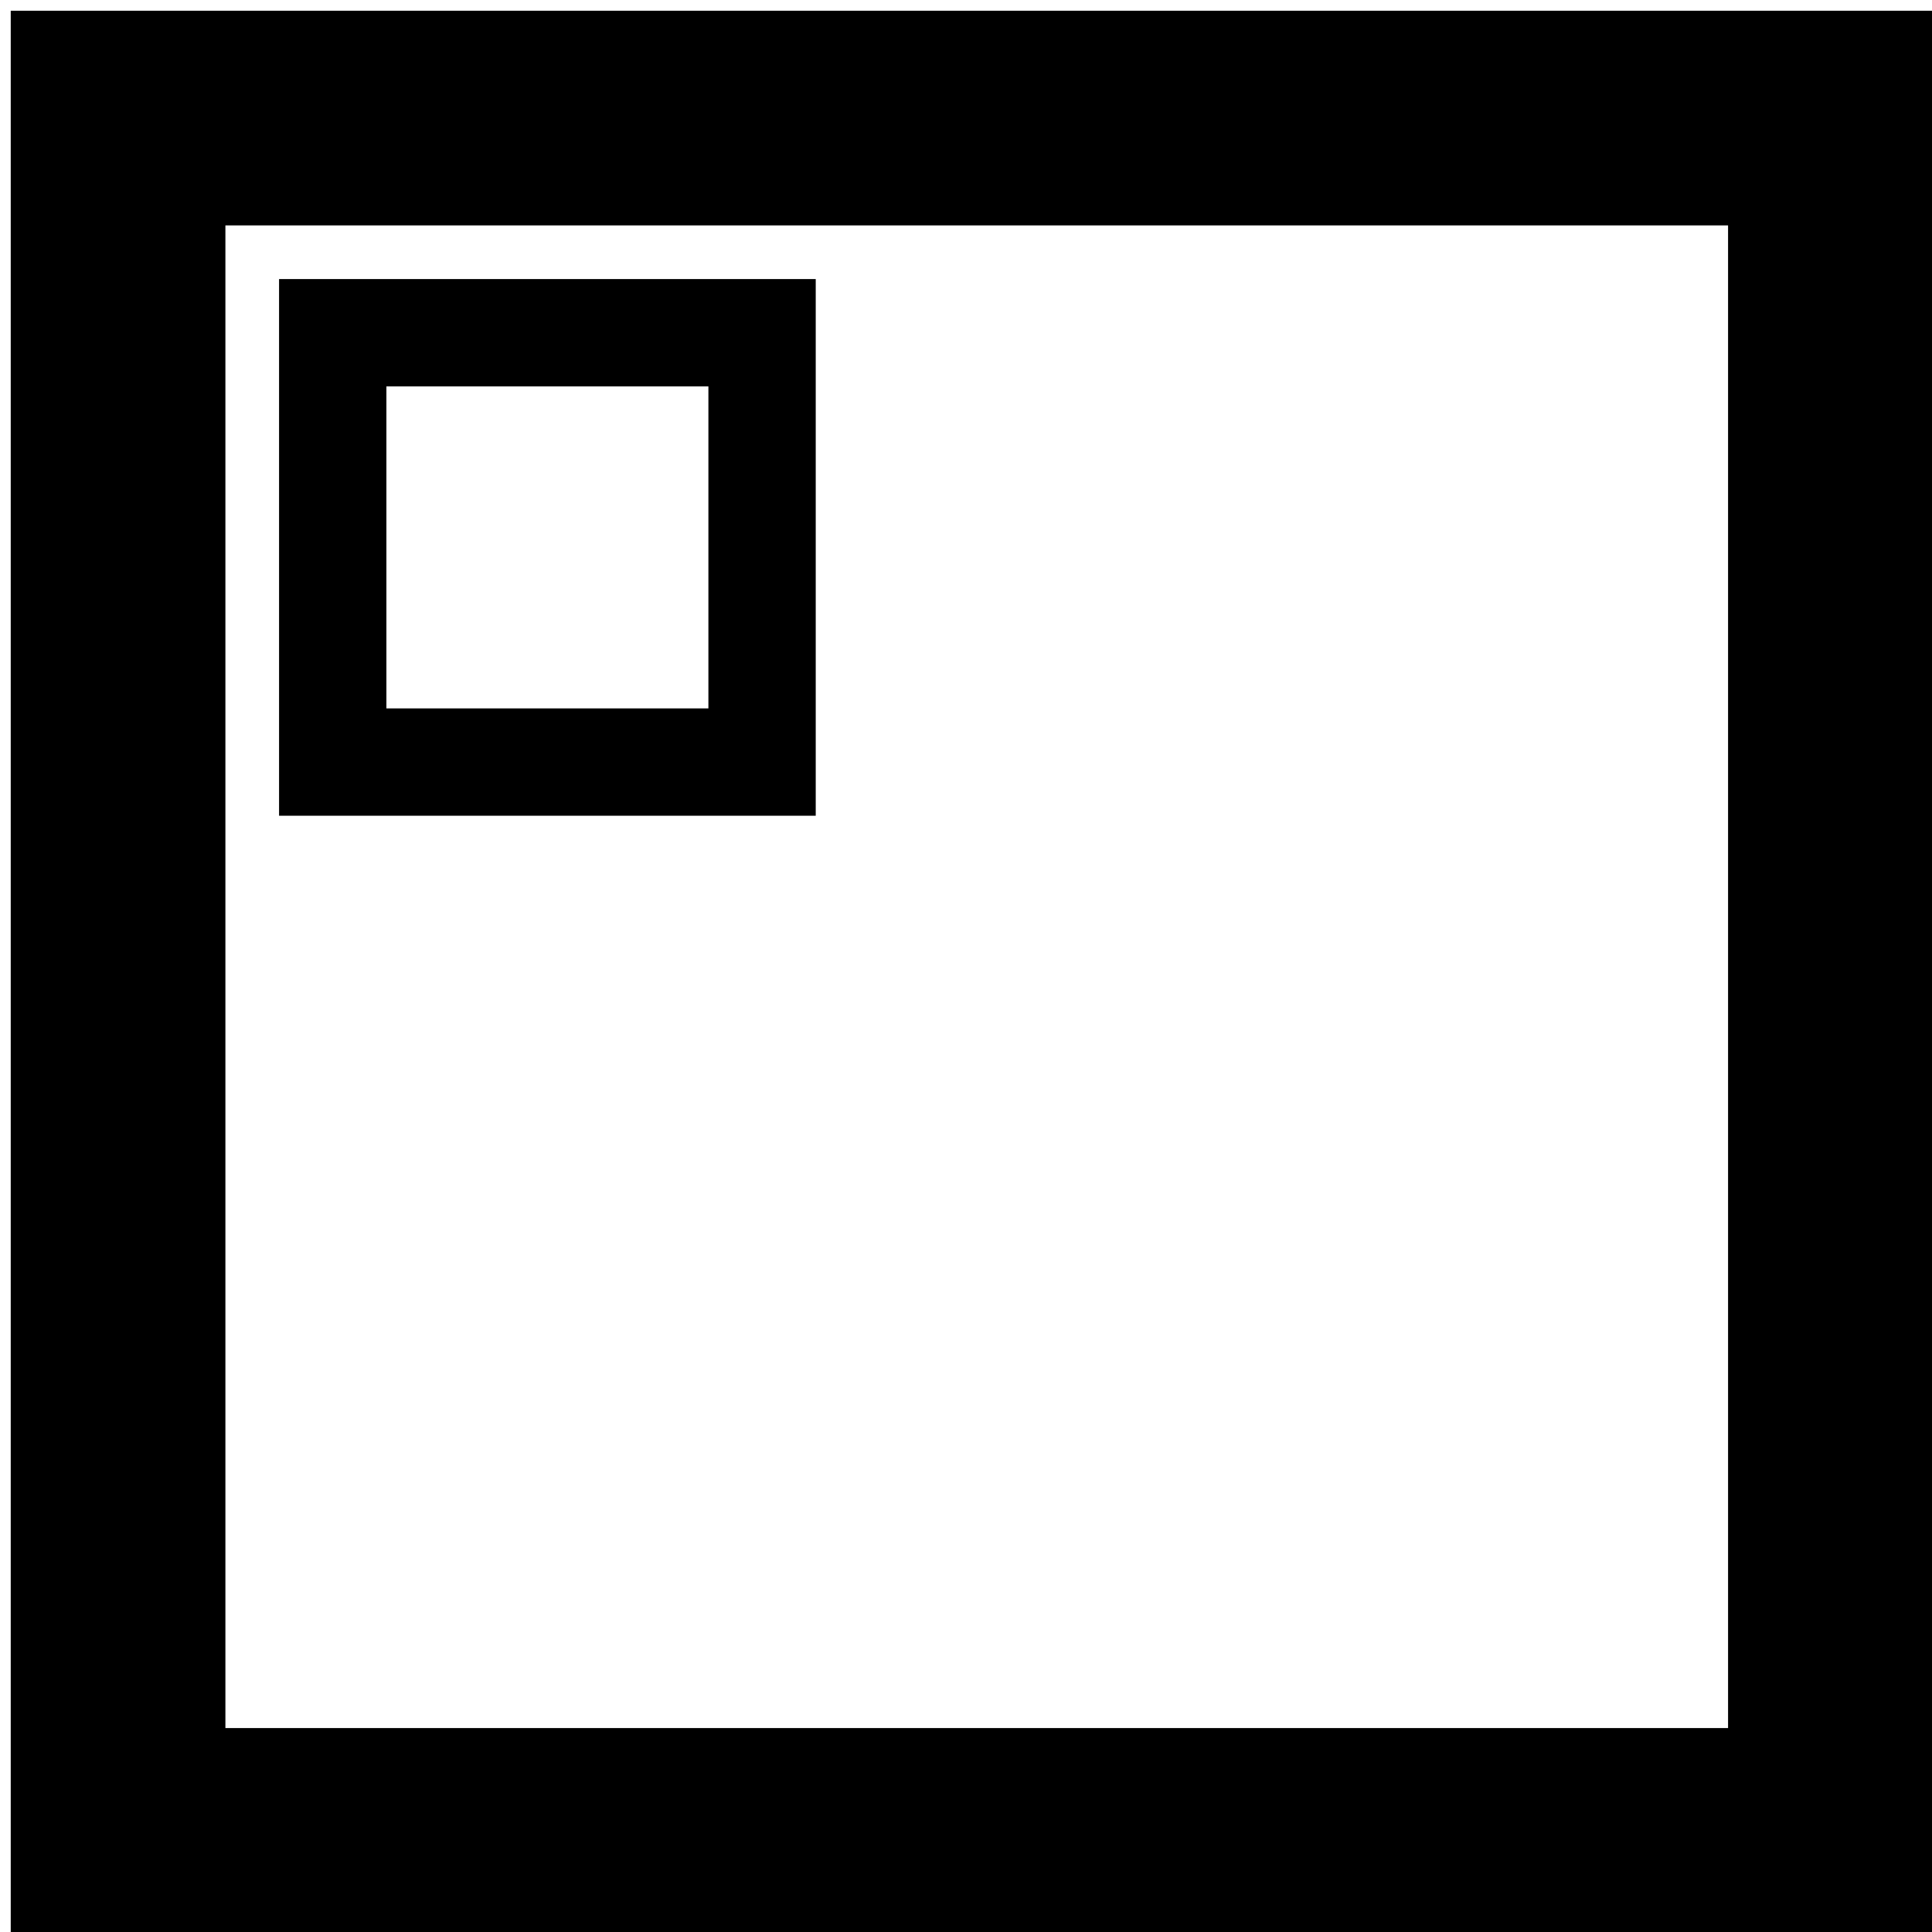 <?xml version="1.0" encoding="UTF-8"?>
<!DOCTYPE svg PUBLIC "-//W3C//DTD SVG 1.1//EN" "http://www.w3.org/Graphics/SVG/1.1/DTD/svg11.dtd">
<svg xmlns="http://www.w3.org/2000/svg" xmlns:xlink="http://www.w3.org/1999/xlink" version="1.1" width="90px" height="90px" viewBox="-0.5 -0.5 90 90" content="&lt;mxfile host=&quot;app.diagrams.net&quot; modified=&quot;2021-06-06T00:10:13.890Z&quot; agent=&quot;5.0 (Macintosh; Intel Mac OS X 10_15_7) AppleWebKit/537.36 (KHTML, like Gecko) Chrome/90.0.443.85 Safari/537.36&quot; version=&quot;14.7.5&quot; etag=&quot;FodOdQ9bHvFHHt5p40uT&quot; type=&quot;device&quot;&gt;&lt;diagram id=&quot;8Y_9bZEeHfIHZn4AcPPE&quot;&gt;tZQ7b4MwEIB/DTvgUiVraJounRg6W/iCrRofMqZAf31NOV4ikdohC7K/u/Pj84mApWV3sbyS7yhAB3EouoC9BHF8fHr23wH0I0iieASFVWJE0QIy9Q0EQ6KNElBvEh2idqrawhyNgdxtGLcW223aFfV214oXsANZzvWefijh5EgPSbjwN1CFnHaOQoqUfEomUEsusF0hdg5YahHdOCq7FPTgbvIy1r3eic4Hs2DcXwrI+xfXDd2NzuX66bIWGyNgyA8DdmqlcpBVPB+irX9dz6QrtZ9Fflg7i5+zlGiouCqtU9RoPTBofN2JNgXroLt78GjW4dsIsARne59CBWwySC10oGm7eg9CcvUUE+PUAcW88CLJD8jTbWfsoc6SxyljW2XHvbL4hrL4/8r8dGnh39jqP8DOPw==&lt;/diagram&gt;&lt;/mxfile&gt;"><defs/><g><rect x="5" y="5" width="80" height="80" fill="none" stroke="#000000" stroke-width="10" pointer-events="all"/><rect x="15" y="15" width="20" height="20" fill="none" stroke="#000000" stroke-width="5" pointer-events="all"/></g></svg>